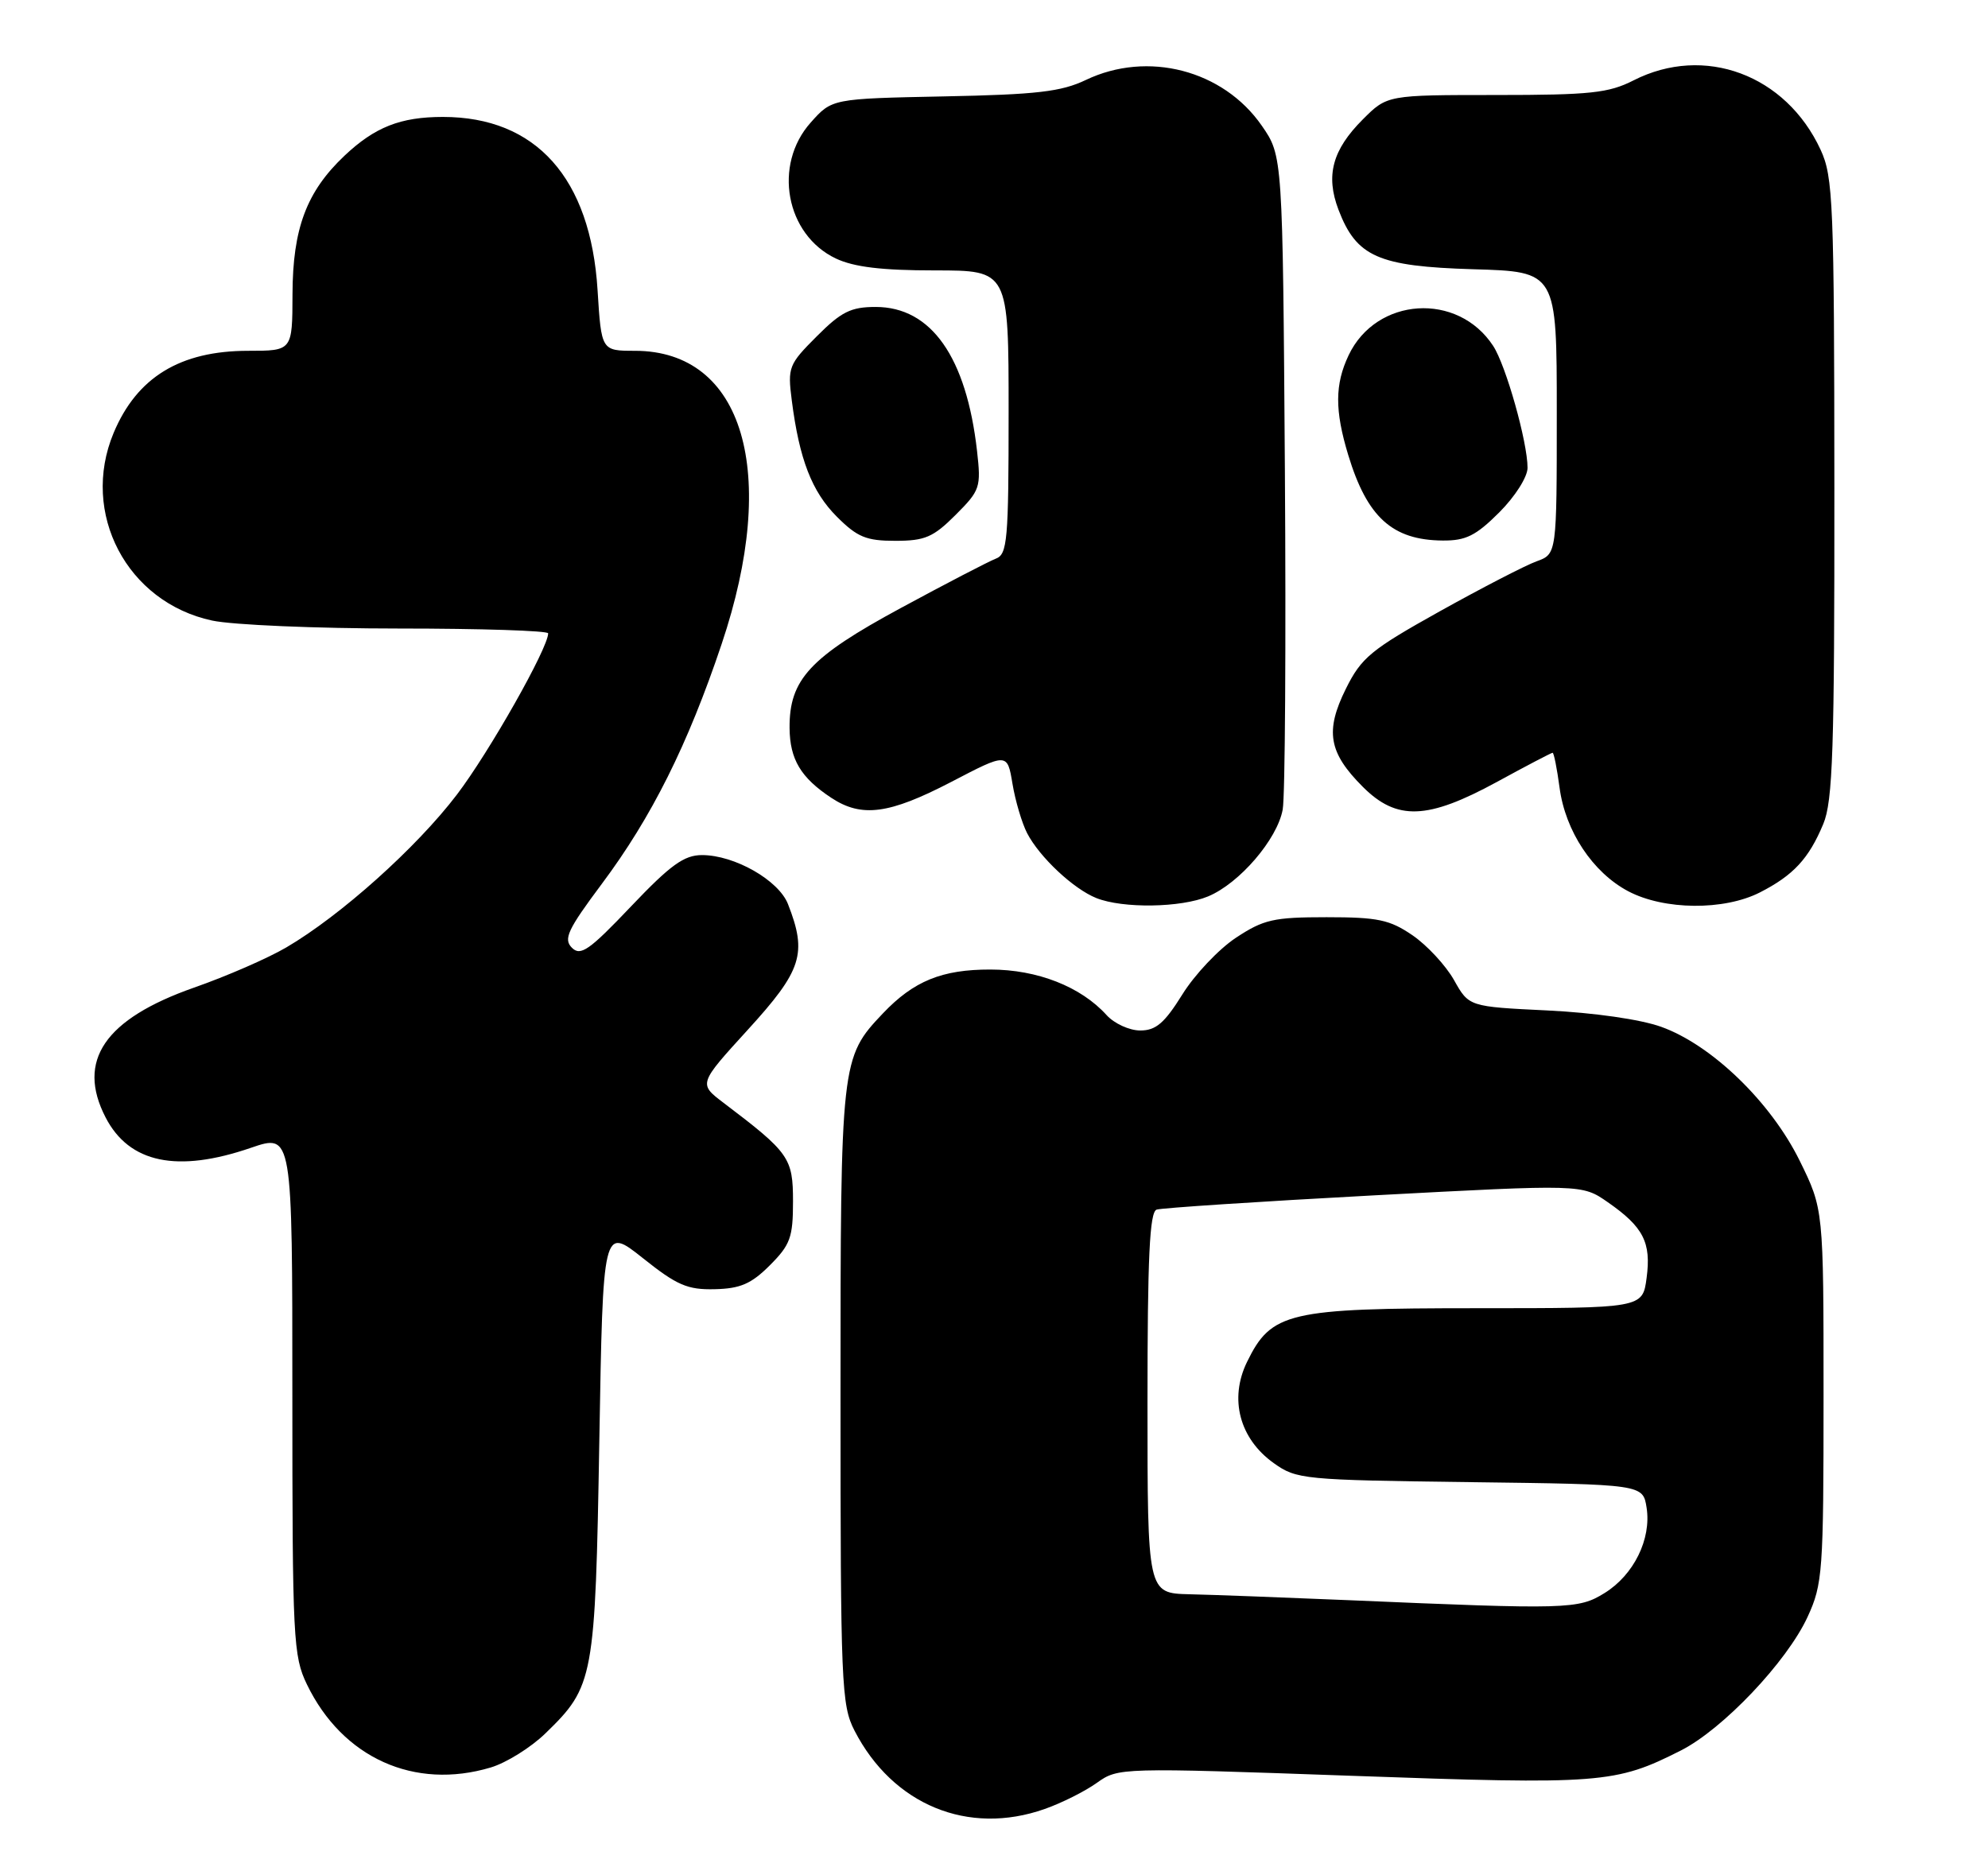 <?xml version="1.0" encoding="UTF-8" standalone="no"?>
<!DOCTYPE svg PUBLIC "-//W3C//DTD SVG 1.1//EN" "http://www.w3.org/Graphics/SVG/1.1/DTD/svg11.dtd" >
<svg xmlns="http://www.w3.org/2000/svg" xmlns:xlink="http://www.w3.org/1999/xlink" version="1.1" viewBox="0 0 272 256">
 <g >
 <path fill="currentColor"
d=" M 142.94 247.52 C 145.25 246.71 148.46 245.10 150.08 243.94 C 153.00 241.86 153.23 241.85 184.94 242.98 C 219.07 244.20 221.03 244.05 229.99 239.51 C 235.74 236.59 244.47 227.39 247.31 221.25 C 249.38 216.75 249.50 215.14 249.50 190.98 C 249.50 165.46 249.50 165.46 246.23 158.81 C 242.27 150.78 234.20 142.98 227.29 140.50 C 224.46 139.48 218.10 138.57 211.74 138.26 C 200.98 137.74 200.98 137.74 198.94 134.10 C 197.81 132.10 195.26 129.35 193.27 127.98 C 190.14 125.84 188.53 125.50 181.50 125.50 C 174.24 125.50 172.89 125.81 169.09 128.32 C 166.75 129.87 163.45 133.36 161.77 136.07 C 159.32 140.00 158.15 141.00 156.01 141.00 C 154.52 141.00 152.45 140.05 151.40 138.89 C 147.88 135.00 141.92 132.66 135.50 132.66 C 128.88 132.65 125.01 134.23 120.80 138.66 C 115.05 144.72 115.00 145.16 115.00 191.01 C 115.00 230.44 115.12 233.31 116.91 236.79 C 122.14 246.96 132.47 251.22 142.94 247.52 Z  M 67.15 241.84 C 69.28 241.20 72.65 239.10 74.63 237.17 C 81.26 230.74 81.44 229.74 82.00 197.15 C 82.50 167.81 82.50 167.81 87.96 172.15 C 92.61 175.86 94.06 176.49 97.79 176.40 C 101.29 176.32 102.79 175.67 105.33 173.13 C 108.13 170.33 108.50 169.31 108.50 164.40 C 108.50 158.43 108.01 157.73 99.00 150.90 C 95.57 148.30 95.57 148.30 102.28 140.94 C 109.75 132.76 110.47 130.49 107.81 123.70 C 106.53 120.44 100.50 117.00 96.05 117.00 C 93.60 117.00 91.74 118.34 86.33 124.03 C 80.62 130.04 79.43 130.86 78.25 129.68 C 77.06 128.49 77.66 127.21 82.34 120.94 C 89.15 111.83 94.10 101.93 98.73 88.14 C 106.64 64.63 101.73 48.02 86.89 48.00 C 82.28 48.00 82.28 48.00 81.76 39.70 C 80.81 24.36 73.34 16.00 60.60 16.00 C 54.79 16.00 51.28 17.39 47.13 21.31 C 41.94 26.22 40.05 31.26 40.02 40.25 C 40.00 48.00 40.00 48.00 33.96 48.00 C 24.65 48.00 18.73 51.62 15.54 59.25 C 10.96 70.22 17.37 82.41 29.02 84.91 C 31.81 85.51 43.30 86.00 54.55 86.00 C 65.80 86.00 75.00 86.30 75.00 86.66 C 75.00 88.67 66.94 102.91 62.51 108.73 C 57.00 115.97 46.61 125.28 39.18 129.63 C 36.68 131.10 31.00 133.58 26.56 135.13 C 14.32 139.43 10.43 145.13 14.45 152.90 C 17.68 159.15 24.26 160.52 34.34 157.05 C 40.00 155.11 40.00 155.11 40.00 190.74 C 40.00 224.31 40.12 226.61 42.00 230.49 C 46.86 240.53 56.70 244.97 67.15 241.84 Z  M 165.30 122.65 C 169.59 120.86 174.76 114.84 175.50 110.77 C 175.83 108.97 175.96 88.11 175.80 64.41 C 175.50 21.33 175.50 21.33 172.64 17.20 C 167.36 9.58 157.03 6.90 148.57 10.94 C 145.20 12.55 141.86 12.94 129.17 13.19 C 113.83 13.50 113.83 13.50 110.92 16.77 C 105.74 22.57 107.50 32.11 114.36 35.37 C 116.84 36.54 120.63 37.00 127.90 37.00 C 138.00 37.00 138.00 37.00 138.00 56.39 C 138.00 73.95 137.83 75.85 136.25 76.44 C 135.29 76.81 129.43 79.85 123.24 83.20 C 110.80 89.93 107.98 92.98 108.03 99.62 C 108.07 103.91 109.57 106.41 113.73 109.16 C 117.89 111.91 121.64 111.41 130.13 107.00 C 137.82 102.99 137.82 102.99 138.53 107.25 C 138.92 109.59 139.82 112.62 140.53 114.00 C 142.23 117.28 146.87 121.63 150.00 122.88 C 153.64 124.33 161.57 124.21 165.30 122.65 Z  M 240.79 122.11 C 245.37 119.77 247.48 117.50 249.46 112.75 C 250.77 109.63 251.00 102.61 250.98 66.78 C 250.96 27.76 250.81 24.19 249.10 20.50 C 244.34 10.21 233.18 6.07 223.50 11.00 C 220.10 12.73 217.60 13.00 204.69 13.00 C 189.80 13.00 189.80 13.00 186.46 16.34 C 182.30 20.50 181.35 24.01 183.13 28.69 C 185.59 35.14 188.56 36.45 201.57 36.84 C 213.00 37.17 213.00 37.17 213.00 56.49 C 213.00 75.80 213.00 75.80 210.25 76.80 C 208.74 77.34 202.78 80.42 197.00 83.64 C 187.55 88.91 186.26 89.98 184.14 94.25 C 181.27 100.04 181.78 102.98 186.46 107.66 C 191.12 112.32 195.30 112.17 204.81 106.99 C 208.83 104.79 212.26 103.00 212.43 103.00 C 212.60 103.00 213.03 105.15 213.38 107.77 C 214.17 113.73 217.92 119.38 222.78 121.95 C 227.69 124.54 235.88 124.61 240.79 122.11 Z  M 130.74 70.46 C 134.11 67.09 134.24 66.69 133.68 61.71 C 132.22 48.85 127.41 42.00 119.81 42.00 C 116.42 42.00 115.11 42.65 111.75 46.02 C 107.91 49.86 107.75 50.25 108.33 54.77 C 109.36 62.84 111.08 67.28 114.50 70.70 C 117.30 73.50 118.52 74.00 122.50 74.00 C 126.55 74.00 127.69 73.51 130.74 70.46 Z  M 205.12 70.12 C 207.30 67.94 209.00 65.26 209.00 64.01 C 209.00 60.49 206.04 49.98 204.29 47.32 C 199.44 39.91 188.30 40.64 184.52 48.61 C 182.63 52.59 182.61 56.16 184.47 62.27 C 187.05 70.77 190.50 73.90 197.37 73.96 C 200.55 73.99 201.92 73.31 205.12 70.12 Z  M 184.50 218.95 C 175.70 218.58 165.91 218.21 162.75 218.14 C 157.00 218.00 157.00 218.00 157.00 191.97 C 157.00 172.04 157.29 165.84 158.25 165.51 C 158.94 165.28 172.31 164.40 187.97 163.56 C 216.45 162.04 216.45 162.04 219.97 164.49 C 224.85 167.88 225.94 170.00 225.29 174.86 C 224.74 179.00 224.74 179.00 202.12 179.00 C 176.23 179.00 173.95 179.54 170.62 186.35 C 168.15 191.41 169.59 196.86 174.28 200.20 C 177.39 202.42 178.31 202.51 201.14 202.80 C 224.79 203.10 224.79 203.10 225.29 206.30 C 225.96 210.59 223.53 215.51 219.53 217.98 C 215.94 220.20 214.56 220.24 184.50 218.95 Z "/>
</g>
</svg>